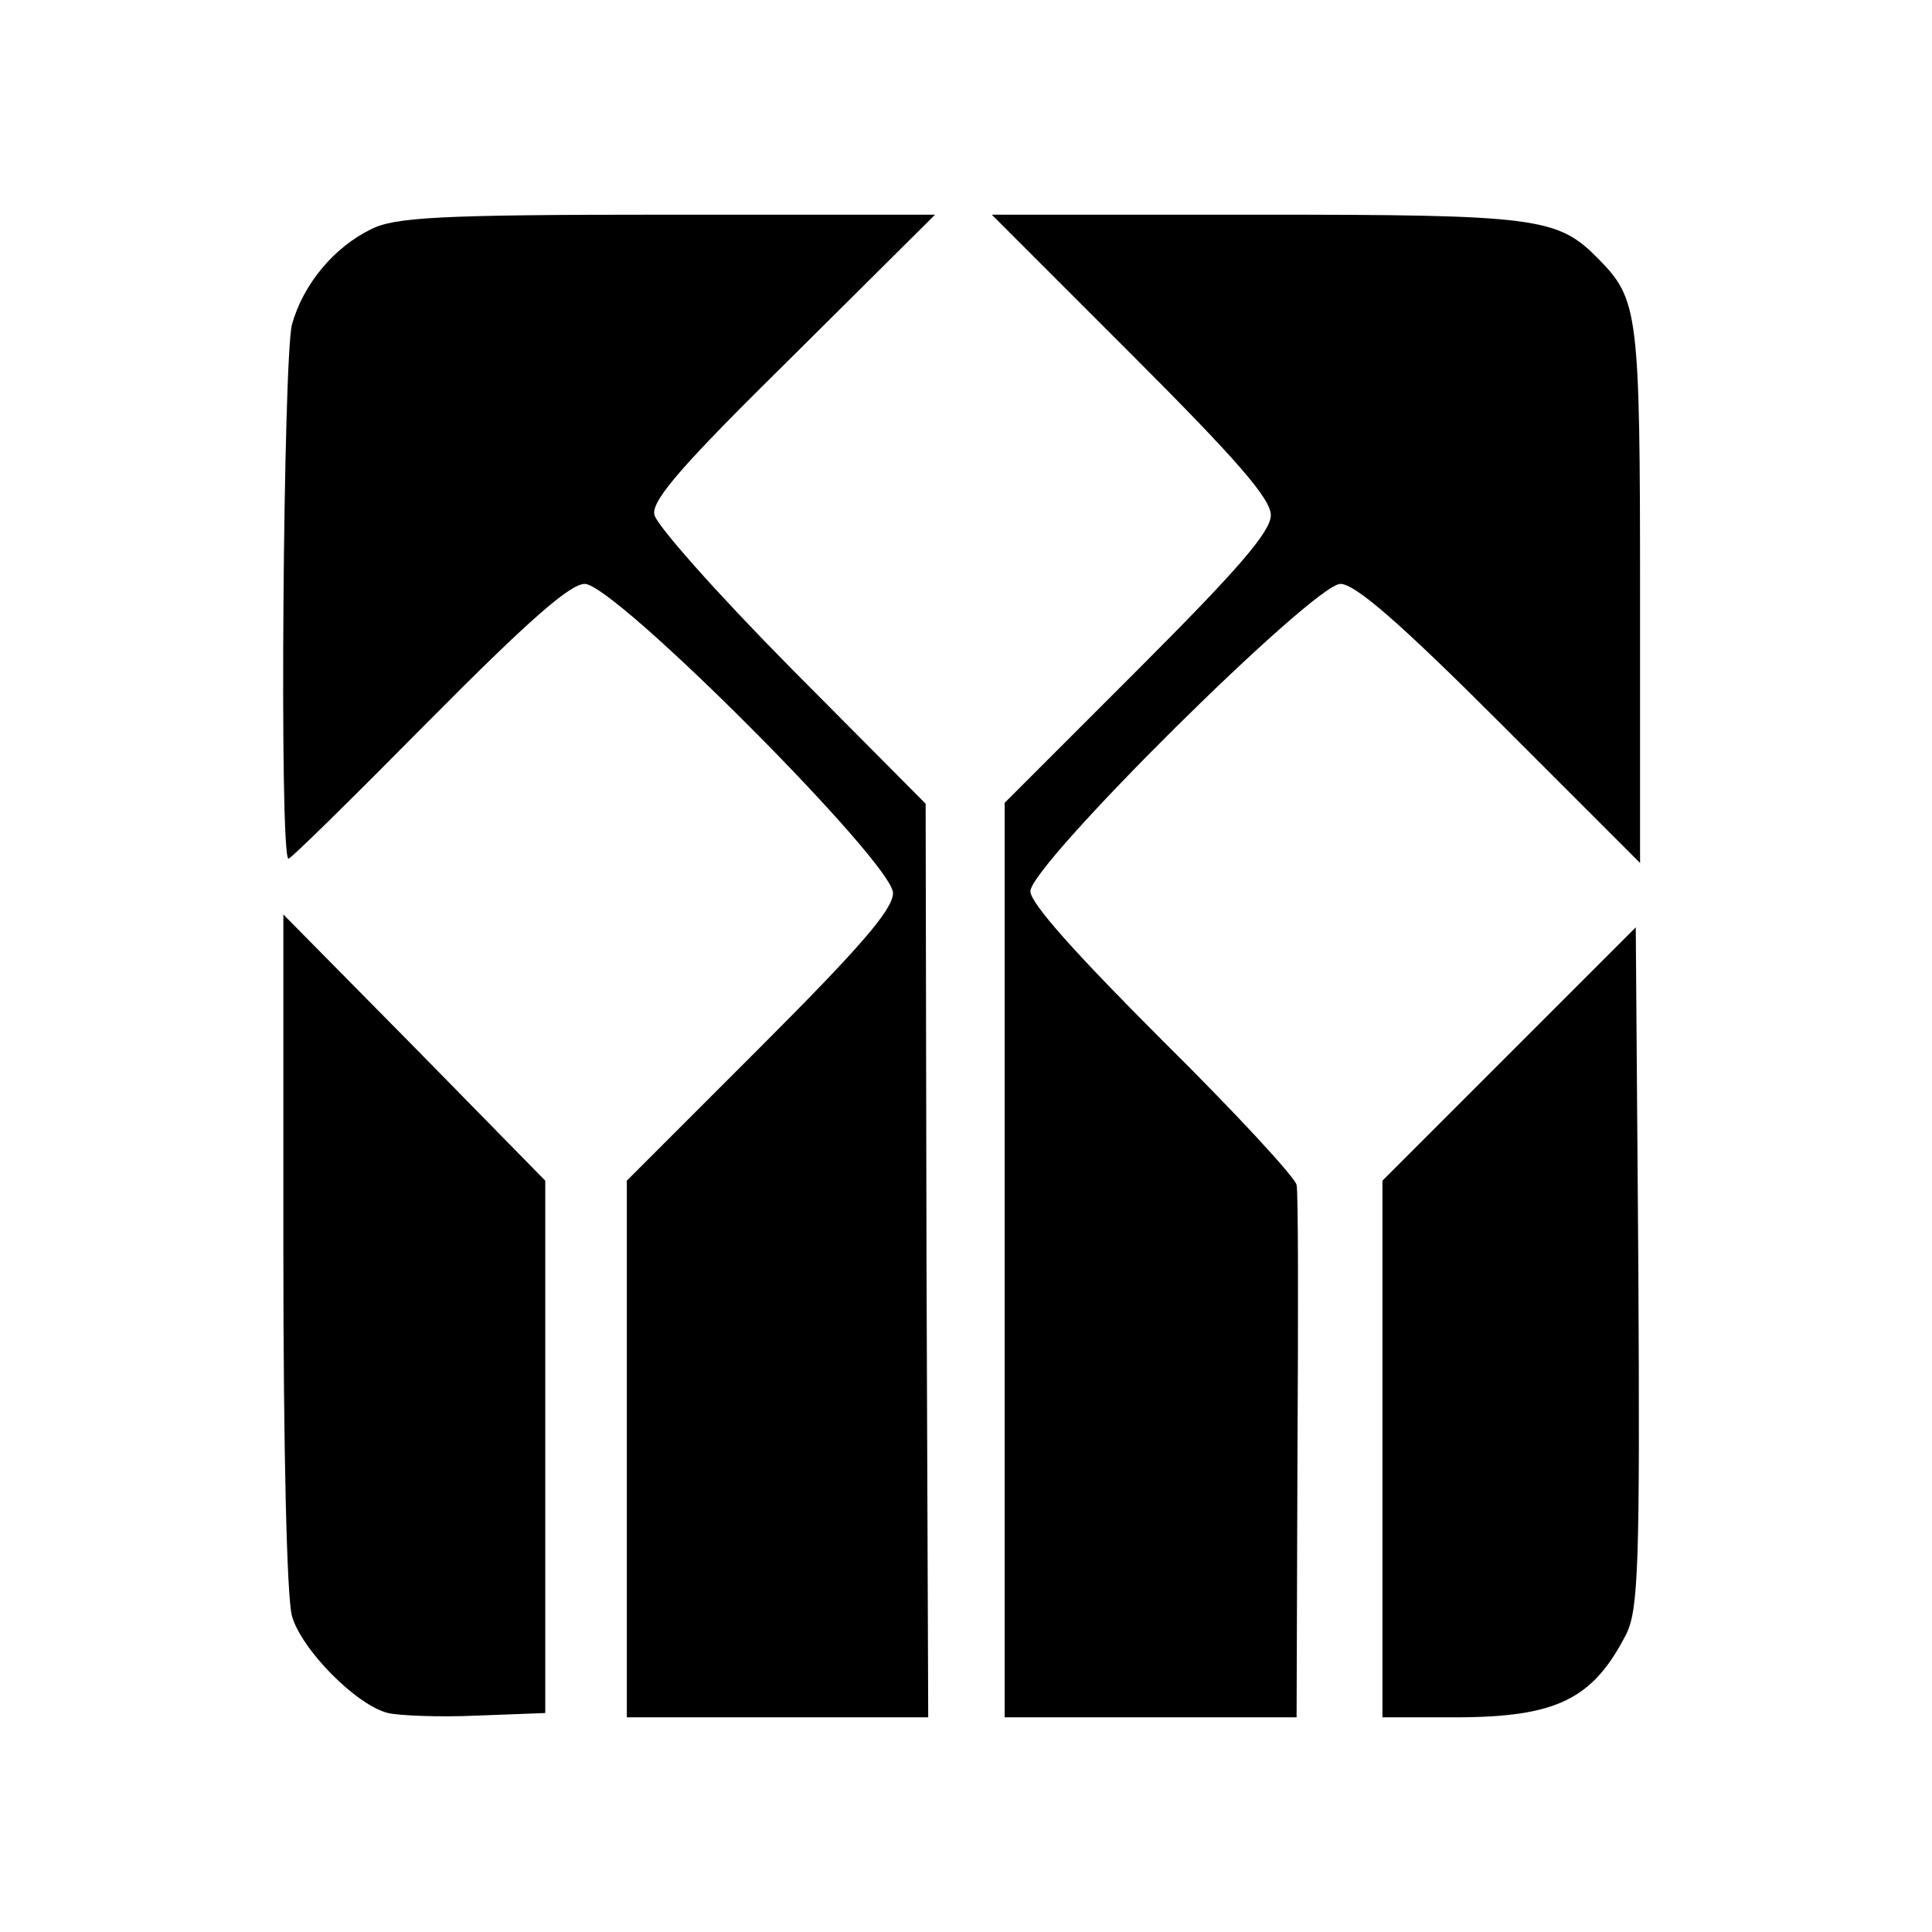 <?xml version="1.0" standalone="no"?>
<!DOCTYPE svg PUBLIC "-//W3C//DTD SVG 20010904//EN"
 "http://www.w3.org/TR/2001/REC-SVG-20010904/DTD/svg10.dtd">
<svg version="1.0" xmlns="http://www.w3.org/2000/svg"
 width="225pt" height="225pt" viewBox="0 0 225 225"
 preserveAspectRatio="xMidYMid meet">

<g transform="translate(0,225) scale(0.1,-0.1)"
fill="#000000" stroke="none">
<path d="M432 1983 c-43 -21 -79 -64 -92 -111 -10 -38 -15 -622 -4 -622 3 0
76 72 163 160 117 118 165 160 182 160 35 0 359 -325 359 -360 0 -19 -38 -63
-155 -180 l-155 -155 0 -312 0 -313 175 0 176 0 -2 532 -1 532 -157 158 c-86
87 -158 168 -159 179 -3 17 35 60 162 185 l165 164 -312 0 c-267 0 -317 -3
-345 -17z"/>
<path d="M1318 1837 c123 -123 162 -168 162 -187 0 -19 -38 -63 -155 -180
l-155 -155 0 -532 0 -533 170 0 170 0 1 303 c1 166 1 309 -1 317 -1 8 -71 84
-156 168 -101 101 -154 160 -154 174 0 31 330 358 361 358 17 0 68 -44 186
-162 l163 -163 0 312 c0 329 -2 344 -48 391 -48 49 -70 52 -399 52 l-308 0
163 -163z"/>
<path d="M330 795 c0 -233 4 -405 10 -427 11 -39 75 -104 112 -113 13 -3 59
-5 103 -3 l80 3 0 310 0 310 -152 155 -153 155 0 -390z"/>
<path d="M1758 1023 l-148 -148 0 -313 0 -312 84 0 c119 0 161 21 200 97 14
29 16 79 14 428 l-3 395 -147 -147z"/>
</g>
</svg>
